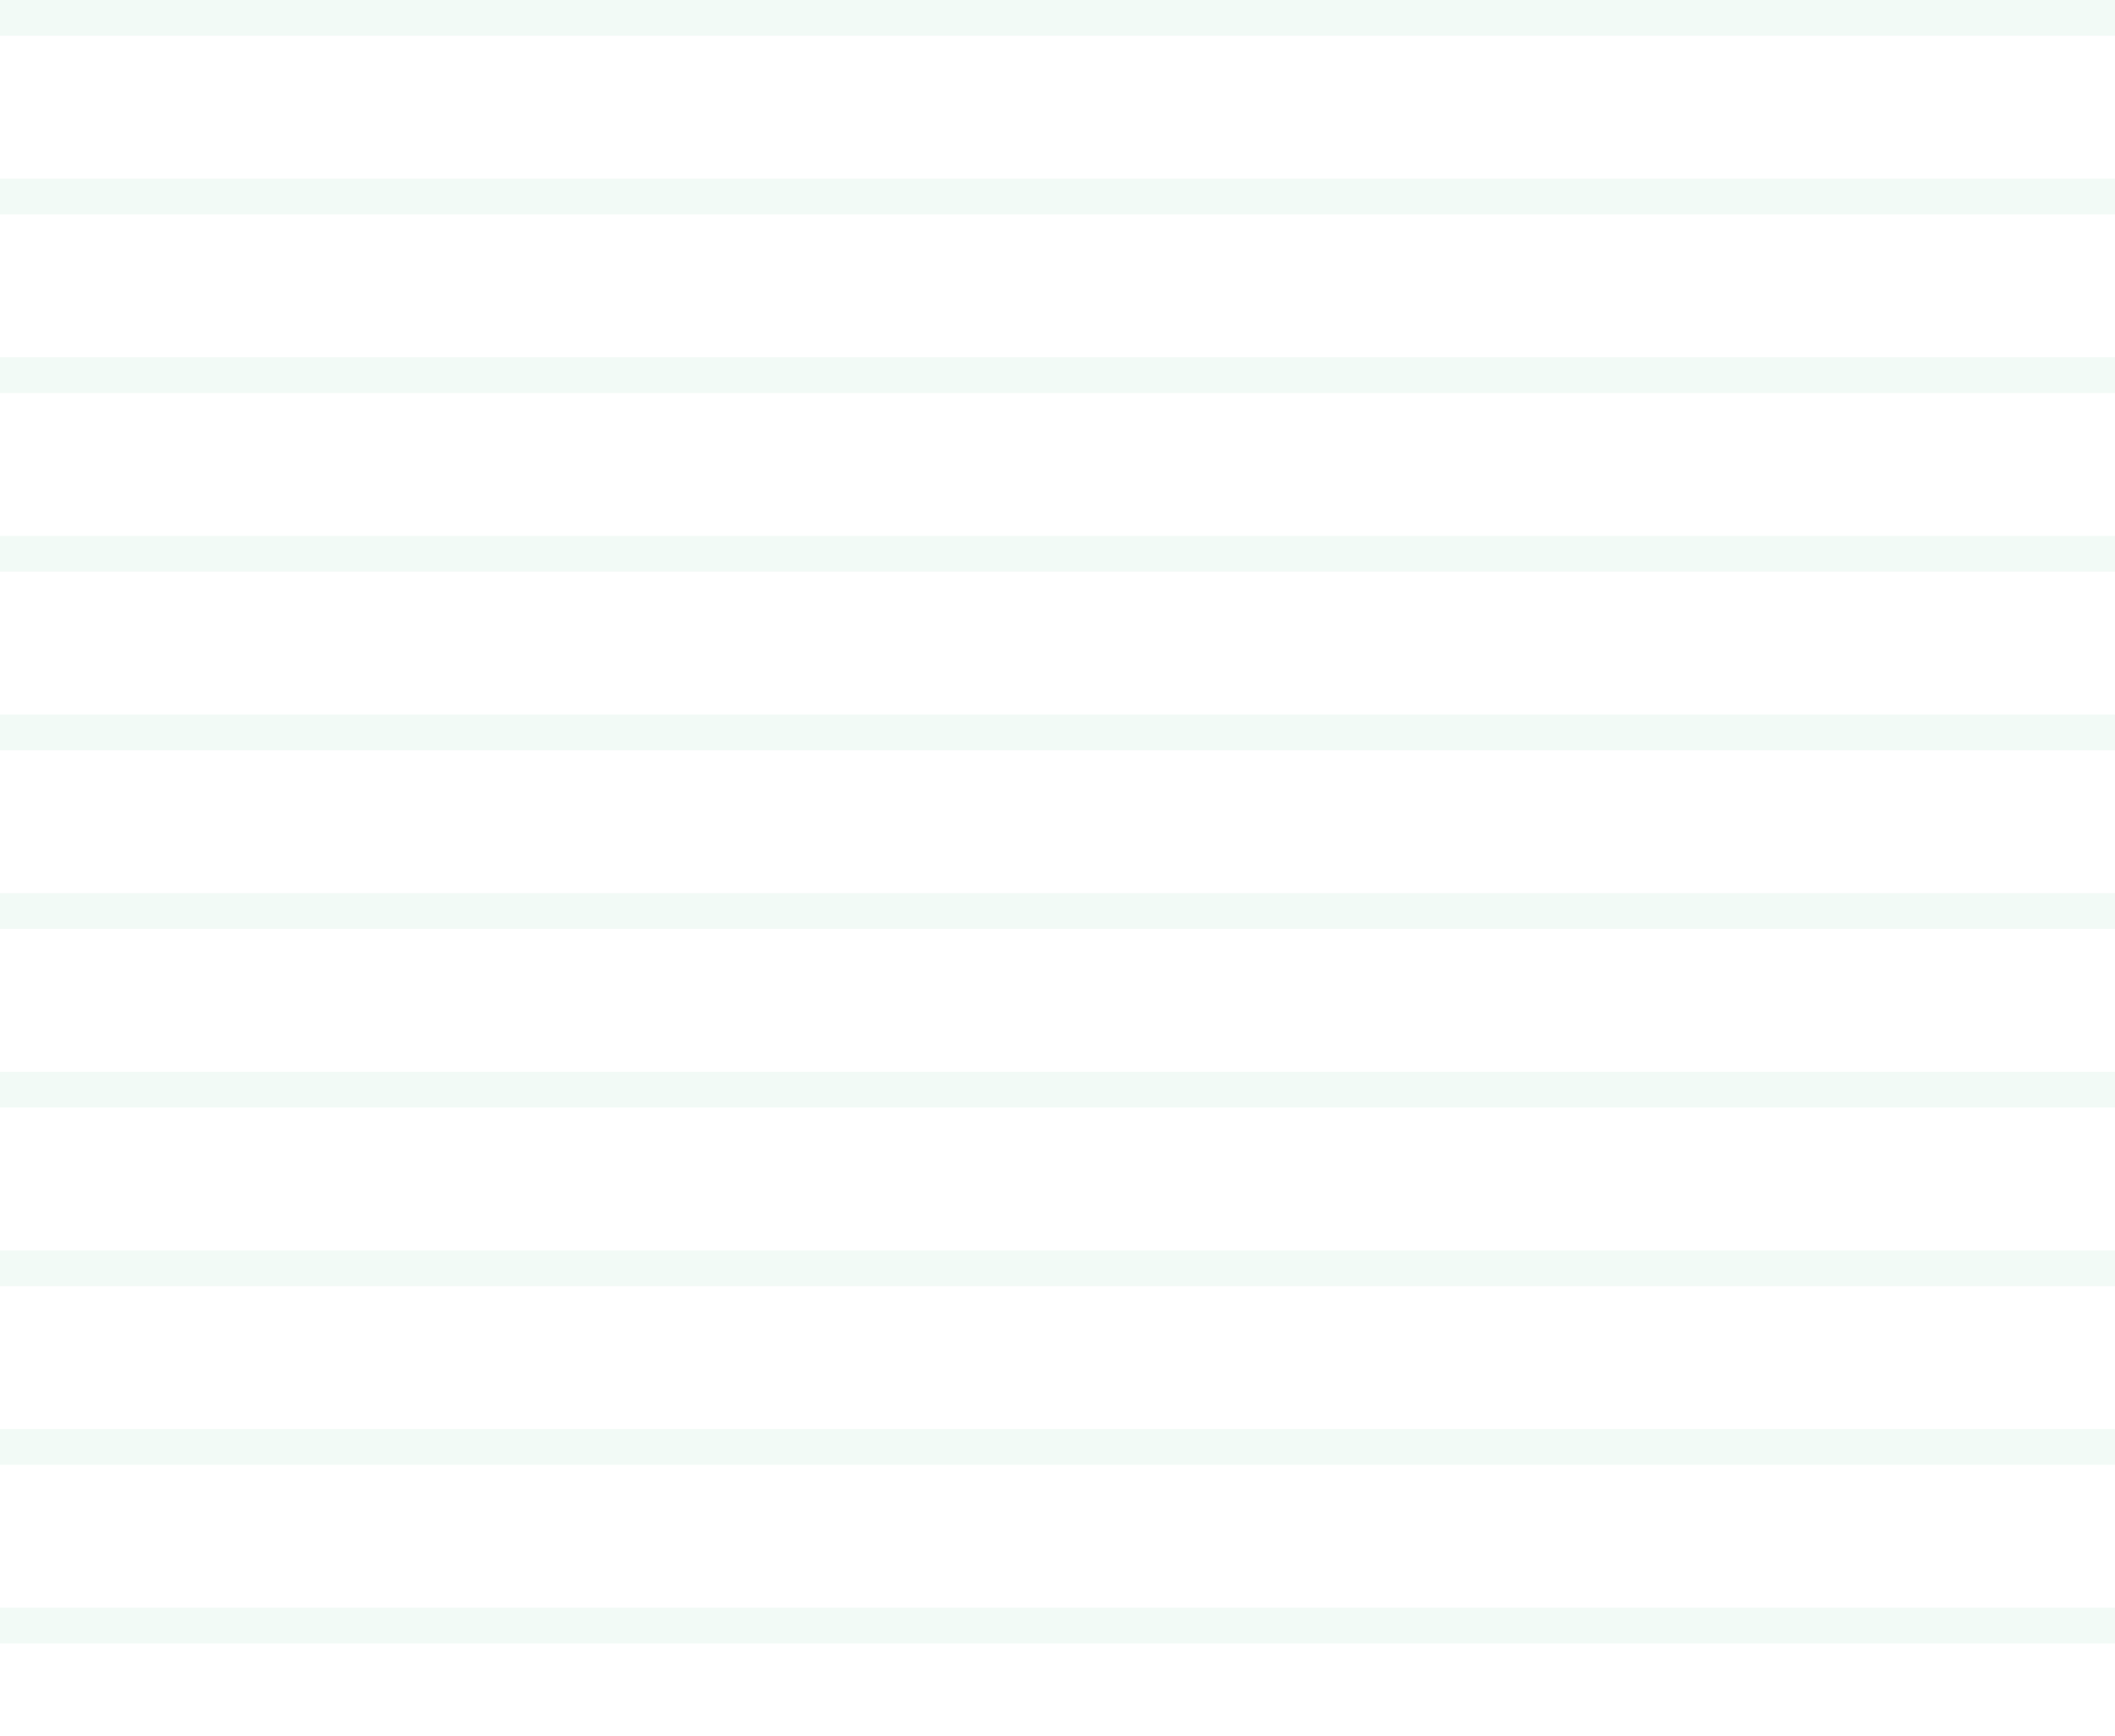 <svg xmlns="http://www.w3.org/2000/svg" xmlns:xlink="http://www.w3.org/1999/xlink" width="296" height="243" viewBox="0 0 296 243">
  <defs>
    <clipPath id="clip-path">
      <rect width="296" height="243" fill="none"/>
    </clipPath>
  </defs>
  <g id="Line-book" clip-path="url(#clip-path)">
    <g transform="translate(-399.5 -279.5)">
      <rect id="Rectangle_459" data-name="Rectangle 459" width="5" height="296" transform="translate(695.5 279.5) rotate(90)" fill="#d4ecdf" opacity="0.3"/>
    </g>
    <g transform="translate(-399.5 -254.5)">
      <rect id="Rectangle_459-2" data-name="Rectangle 459" width="5" height="296" transform="translate(695.5 279.5) rotate(90)" fill="#d4ecdf" opacity="0.3"/>
    </g>
    <g transform="translate(-399.5 -229.5)">
      <rect id="Rectangle_459-3" data-name="Rectangle 459" width="5" height="296" transform="translate(695.5 279.5) rotate(90)" fill="#d4ecdf" opacity="0.3"/>
    </g>
    <g transform="translate(-399.5 -204.5)">
      <rect id="Rectangle_459-4" data-name="Rectangle 459" width="5" height="296" transform="translate(695.5 279.5) rotate(90)" fill="#d4ecdf" opacity="0.3"/>
    </g>
    <g transform="translate(-399.5 -179.5)">
      <rect id="Rectangle_459-5" data-name="Rectangle 459" width="5" height="296" transform="translate(695.5 279.5) rotate(90)" fill="#d4ecdf" opacity="0.3"/>
    </g>
    <g transform="translate(-399.5 -154.5)">
      <rect id="Rectangle_459-6" data-name="Rectangle 459" width="5" height="296" transform="translate(695.5 279.5) rotate(90)" fill="#d4ecdf" opacity="0.3"/>
    </g>
    <g transform="translate(-399.5 -129.5)">
      <rect id="Rectangle_459-7" data-name="Rectangle 459" width="5" height="296" transform="translate(695.5 279.5) rotate(90)" fill="#d4ecdf" opacity="0.3"/>
    </g>
    <g transform="translate(-399.5 -104.5)">
      <rect id="Rectangle_459-8" data-name="Rectangle 459" width="5" height="296" transform="translate(695.5 279.5) rotate(90)" fill="#d4ecdf" opacity="0.3"/>
    </g>
    <g transform="translate(-399.5 -79.5)">
      <rect id="Rectangle_459-9" data-name="Rectangle 459" width="5" height="296" transform="translate(695.5 279.5) rotate(90)" fill="#d4ecdf" opacity="0.3"/>
    </g>
    <g transform="translate(-399.5 -54.5)">
      <rect id="Rectangle_459-10" data-name="Rectangle 459" width="5" height="296" transform="translate(695.5 279.5) rotate(90)" fill="#d4ecdf" opacity="0.3"/>
    </g>
  </g>
</svg>
